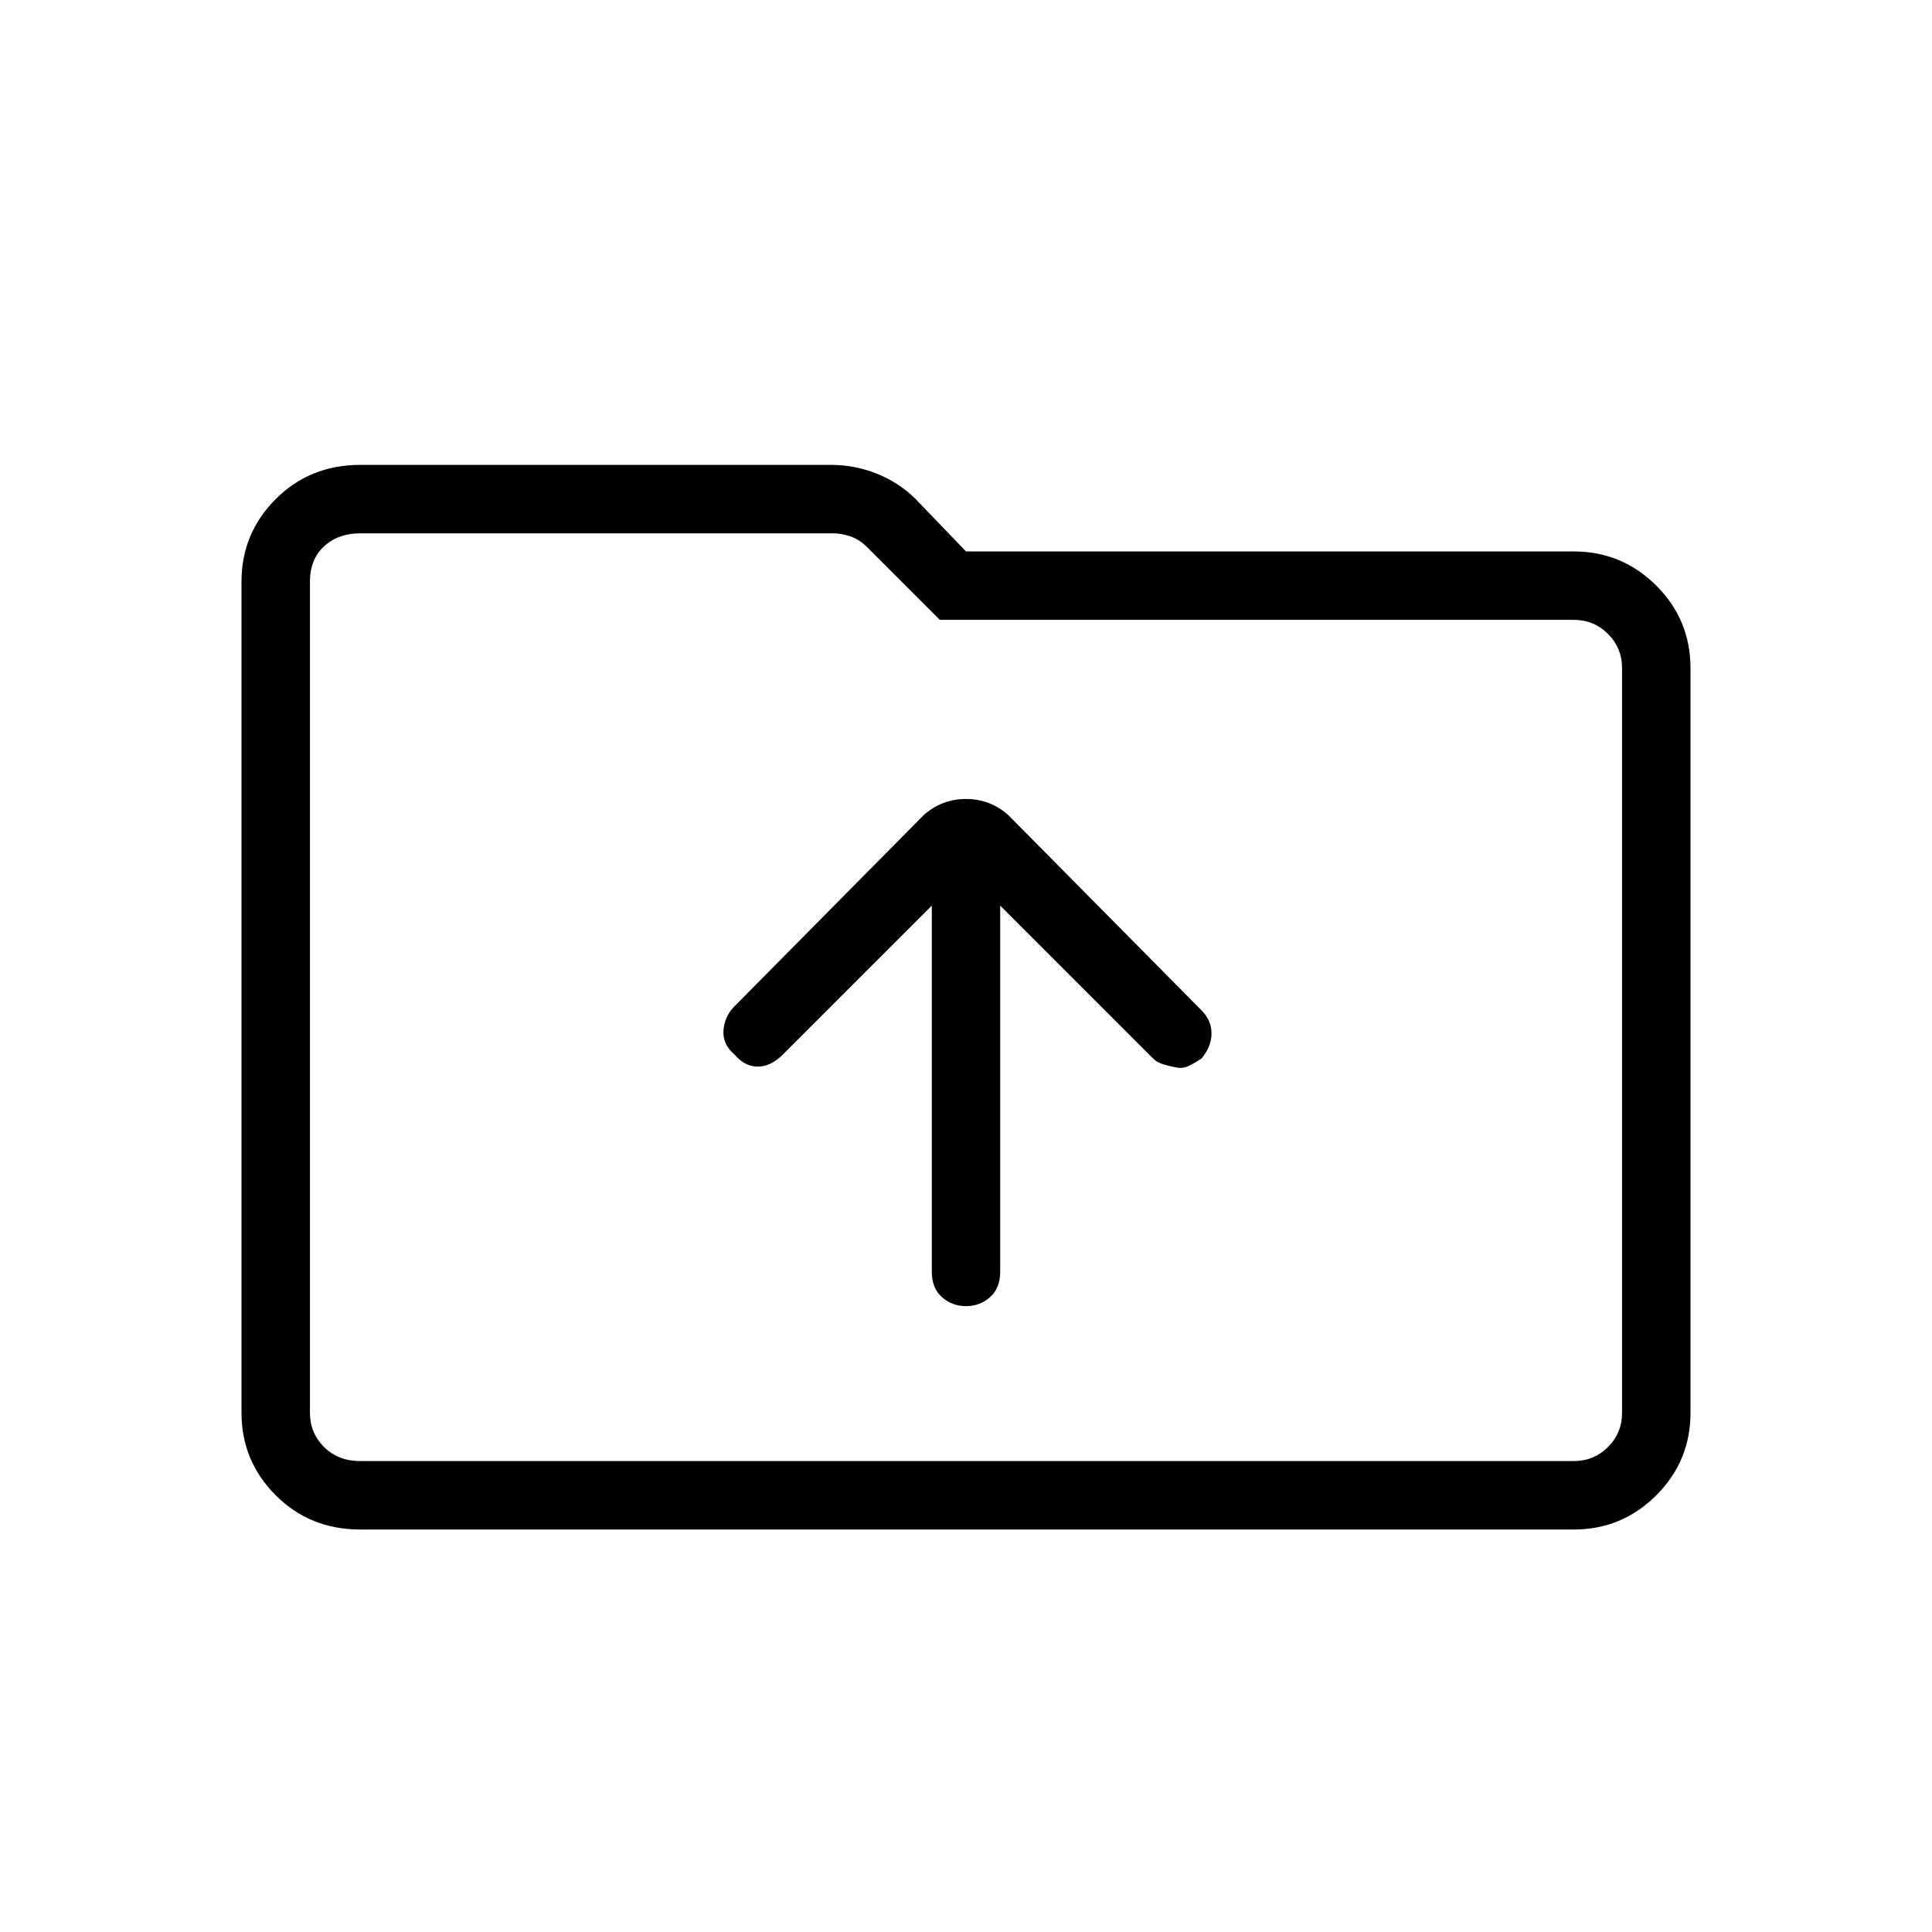 <svg xmlns="http://www.w3.org/2000/svg" height="40" width="40"><path d="M20 27.042q.292 0 .5-.188.208-.187.208-.521V18.75l3.167 3.167q.083.083.229.125.146.041.271.062.125.021.25-.042.125-.062.25-.145.208-.25.208-.521t-.208-.479l-4-4.042q-.375-.333-.875-.333t-.875.333l-3.917 3.958q-.208.209-.229.5-.021.292.229.5.209.25.48.25.27 0 .52-.25l3.084-3.083v7.583q0 .334.208.521.208.188.5.188ZM7.458 31.667q-1.041 0-1.75-.709Q5 30.25 5 29.25V12.042q0-1 .708-1.709.709-.708 1.75-.708h9.75q.5 0 .959.187.458.188.791.521L20 11.417h12.583q1 0 1.709.708.708.708.708 1.708V29.25q0 1-.708 1.708-.709.709-1.709.709ZM6.417 12.042V29.25q0 .417.291.708.292.292.75.292h25.125q.417 0 .709-.292.291-.291.291-.708V13.833q0-.416-.291-.708-.292-.292-.709-.292H19.458l-1.5-1.5q-.166-.166-.354-.229-.187-.062-.354-.062H7.458q-.458 0-.75.271-.291.27-.291.729Zm0 0v-1V30.25v-1Z"/></svg>